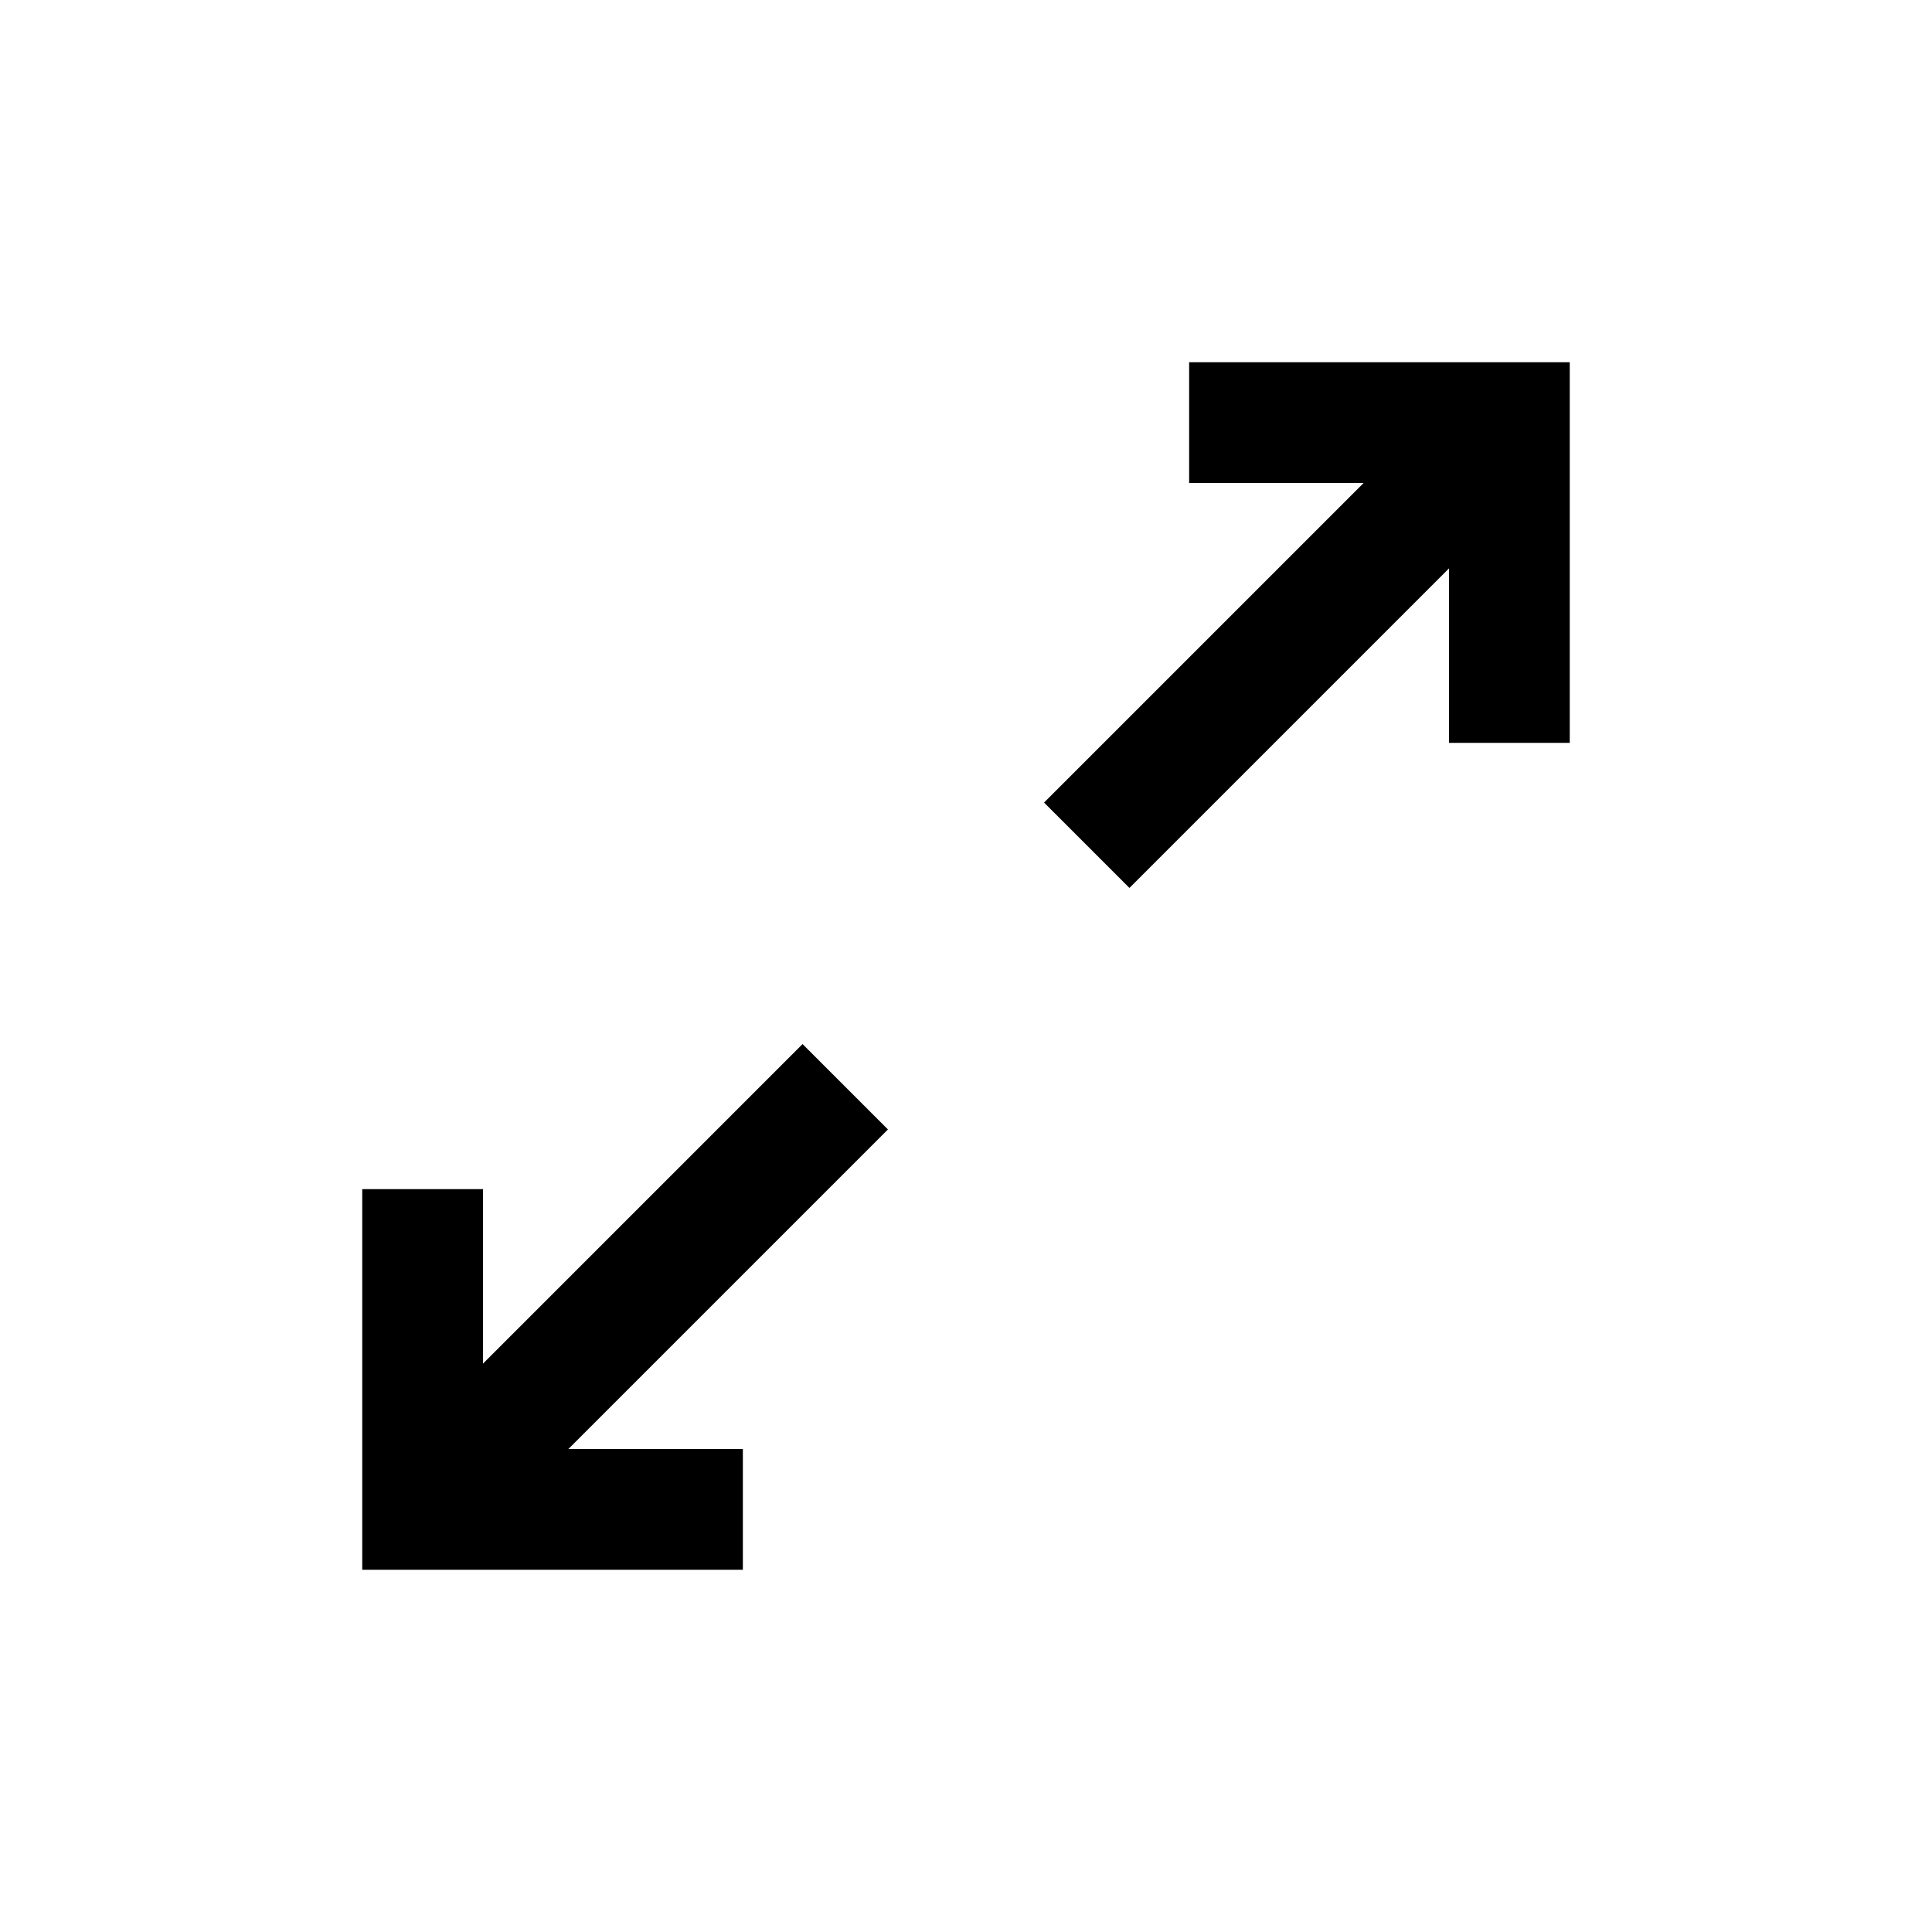 <svg xmlns="http://www.w3.org/2000/svg" xmlns:xlink="http://www.w3.org/1999/xlink" width="16" height="16" viewBox="0 0 16 16"><path fill="none" stroke="currentColor" d="M12 4L9 7M7 9l-3 3m8.5-5.848V3.5H9.848M3.5 9.848V12.5h2.652"/></svg>